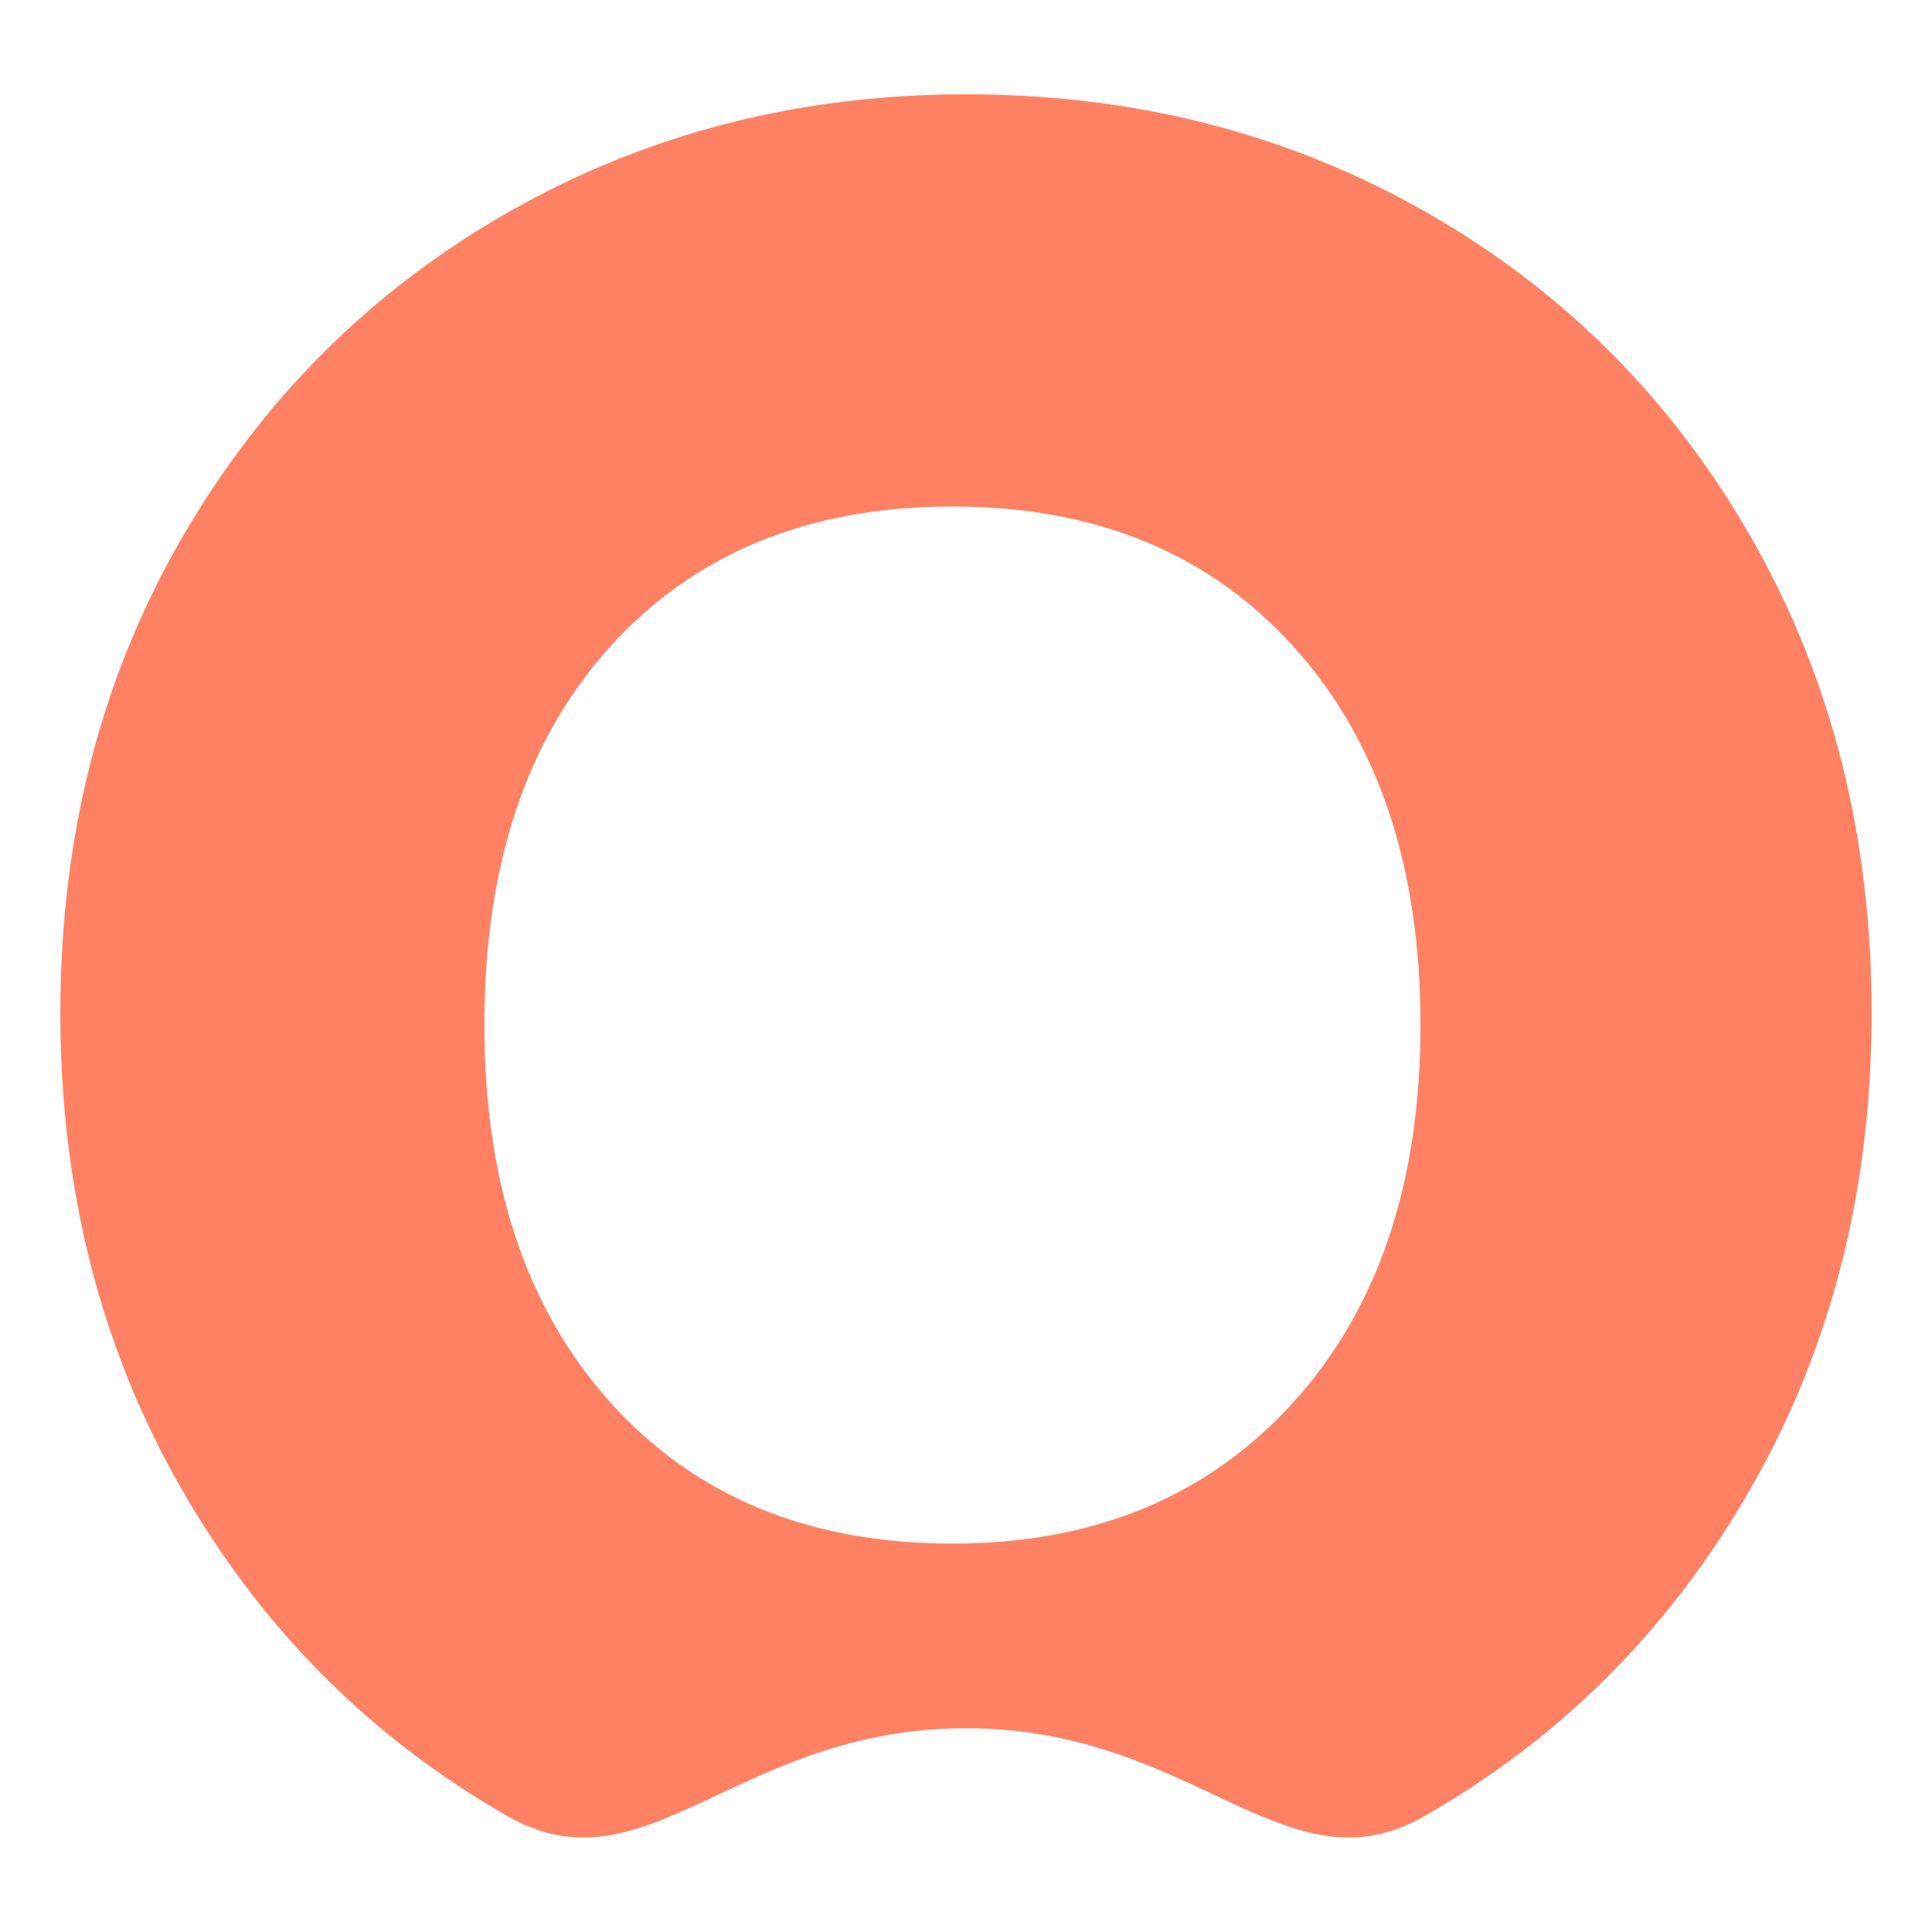 <?xml version="1.0" encoding="UTF-8"?>
<svg width="512px" height="512px" viewBox="0 0 512 512" version="1.1" xmlns="http://www.w3.org/2000/svg" xmlns:xlink="http://www.w3.org/1999/xlink">
    <title>logo_single</title>
    <g id="logo_single" stroke="none" stroke-width="1" fill="none" fill-rule="evenodd">
        <g id="imago" transform="translate(16, 25)" fill="#FF8163" fill-rule="nonzero">
            <path d="M240,0 C284.818,0 325.49,10.426 362.017,31.277 C398.543,52.128 427.339,81.051 448.403,118.045 C469.468,155.04 480,196.855 480,243.49 C480,290.125 469.356,332.052 448.067,369.27 C426.779,406.489 397.871,435.524 361.345,456.375 C324.818,477.226 300.672,433.001 240,433.001 C179.328,433.001 155.182,477.226 118.655,456.375 C82.129,435.524 53.221,406.489 31.933,369.27 C10.644,332.052 0,290.125 0,243.49 C0,196.855 10.644,155.04 31.933,118.045 C53.221,81.051 82.129,52.128 118.655,31.277 C155.182,10.426 195.63,0 240,0 Z M236.404,109.224 C198.445,109.224 168.281,121.522 145.913,146.119 C123.544,170.715 112.36,204.225 112.36,246.649 C112.36,288.621 123.544,322.018 145.913,346.84 C168.281,371.662 198.445,384.073 236.404,384.073 C273.912,384.073 303.963,371.662 326.557,346.84 C349.152,322.018 360.449,288.621 360.449,246.649 C360.449,204.676 349.265,171.279 326.896,146.457 C304.528,121.635 274.364,109.224 236.404,109.224 Z" id="logo_login"></path>
        </g>
    </g>
</svg>
